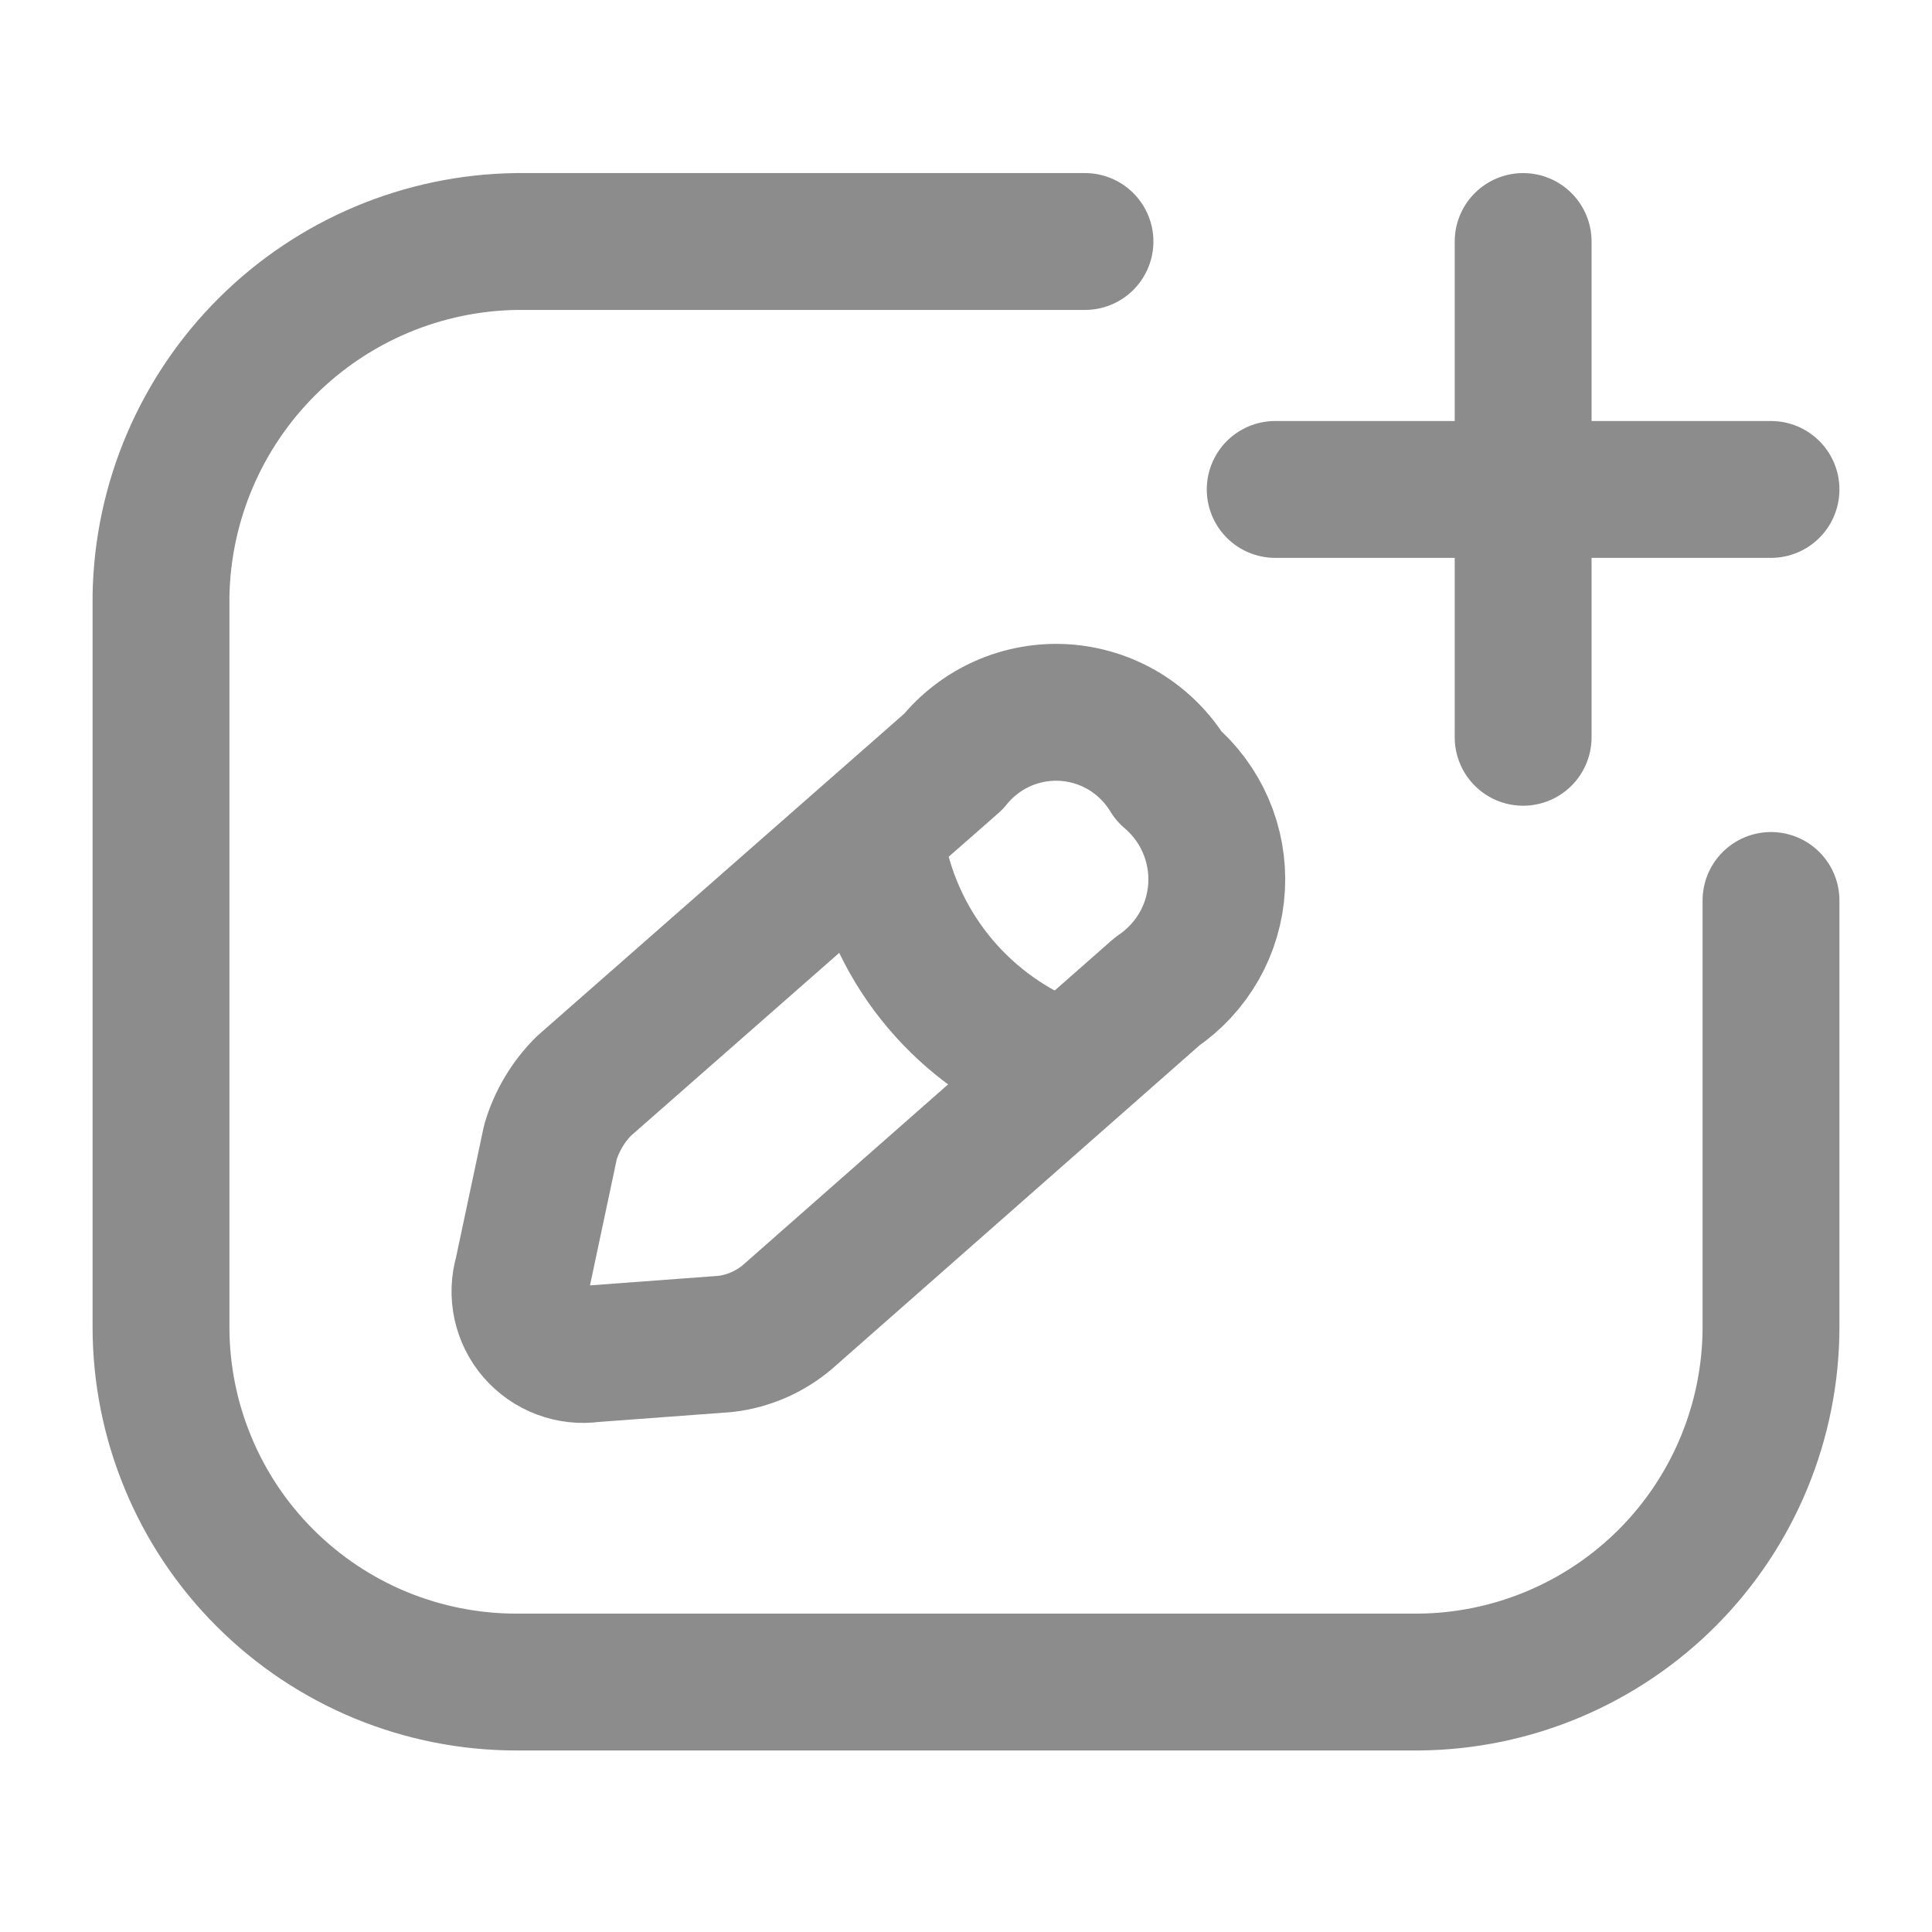 <svg width="24" height="24" viewBox="0 0 24 24" fill="none" xmlns="http://www.w3.org/2000/svg">
<path d="M22 11.186V16.483C22 17.647 21.54 18.764 20.72 19.591C19.899 20.417 18.786 20.886 17.621 20.895H6.423C5.843 20.896 5.268 20.783 4.731 20.562C4.195 20.341 3.707 20.016 3.296 19.606C2.885 19.197 2.559 18.71 2.337 18.174C2.114 17.638 2 17.063 2 16.483V7.401C2.02 6.236 2.494 5.125 3.319 4.304C4.145 3.482 5.258 3.014 6.423 3H13.478" stroke="#8C8C8C" stroke-width="1.7" stroke-linecap="round" stroke-linejoin="round"/>
<path d="M15.841 6.08H22" stroke="#8C8C8C" stroke-width="1.7" stroke-linecap="round" stroke-linejoin="round"/>
<path d="M18.921 9.159V3" stroke="#8C8C8C" stroke-width="1.7" stroke-linecap="round" stroke-linejoin="round"/>
<path d="M11.843 9.461L7.252 13.492C7.058 13.686 6.916 13.924 6.838 14.187L6.491 15.822C6.454 15.947 6.449 16.081 6.477 16.209C6.505 16.337 6.564 16.456 6.65 16.555C6.736 16.654 6.845 16.73 6.968 16.776C7.091 16.822 7.223 16.837 7.353 16.818L9.01 16.695C9.295 16.662 9.564 16.545 9.783 16.359L14.374 12.317C14.59 12.171 14.768 11.978 14.897 11.752C15.025 11.527 15.099 11.274 15.113 11.015C15.127 10.755 15.081 10.496 14.978 10.258C14.875 10.019 14.718 9.808 14.52 9.64C14.384 9.415 14.195 9.225 13.971 9.088C13.746 8.951 13.491 8.87 13.228 8.852C12.966 8.835 12.702 8.881 12.461 8.987C12.22 9.093 12.008 9.256 11.843 9.461Z" stroke="#8C8C8C" stroke-width="1.7" stroke-linecap="round" stroke-linejoin="round"/>
<path d="M10.903 10.604C11.02 11.2 11.287 11.757 11.679 12.221C12.071 12.685 12.575 13.042 13.143 13.258" stroke="#8C8C8C" stroke-width="1.7" stroke-linecap="round" stroke-linejoin="round"/>
</svg>
